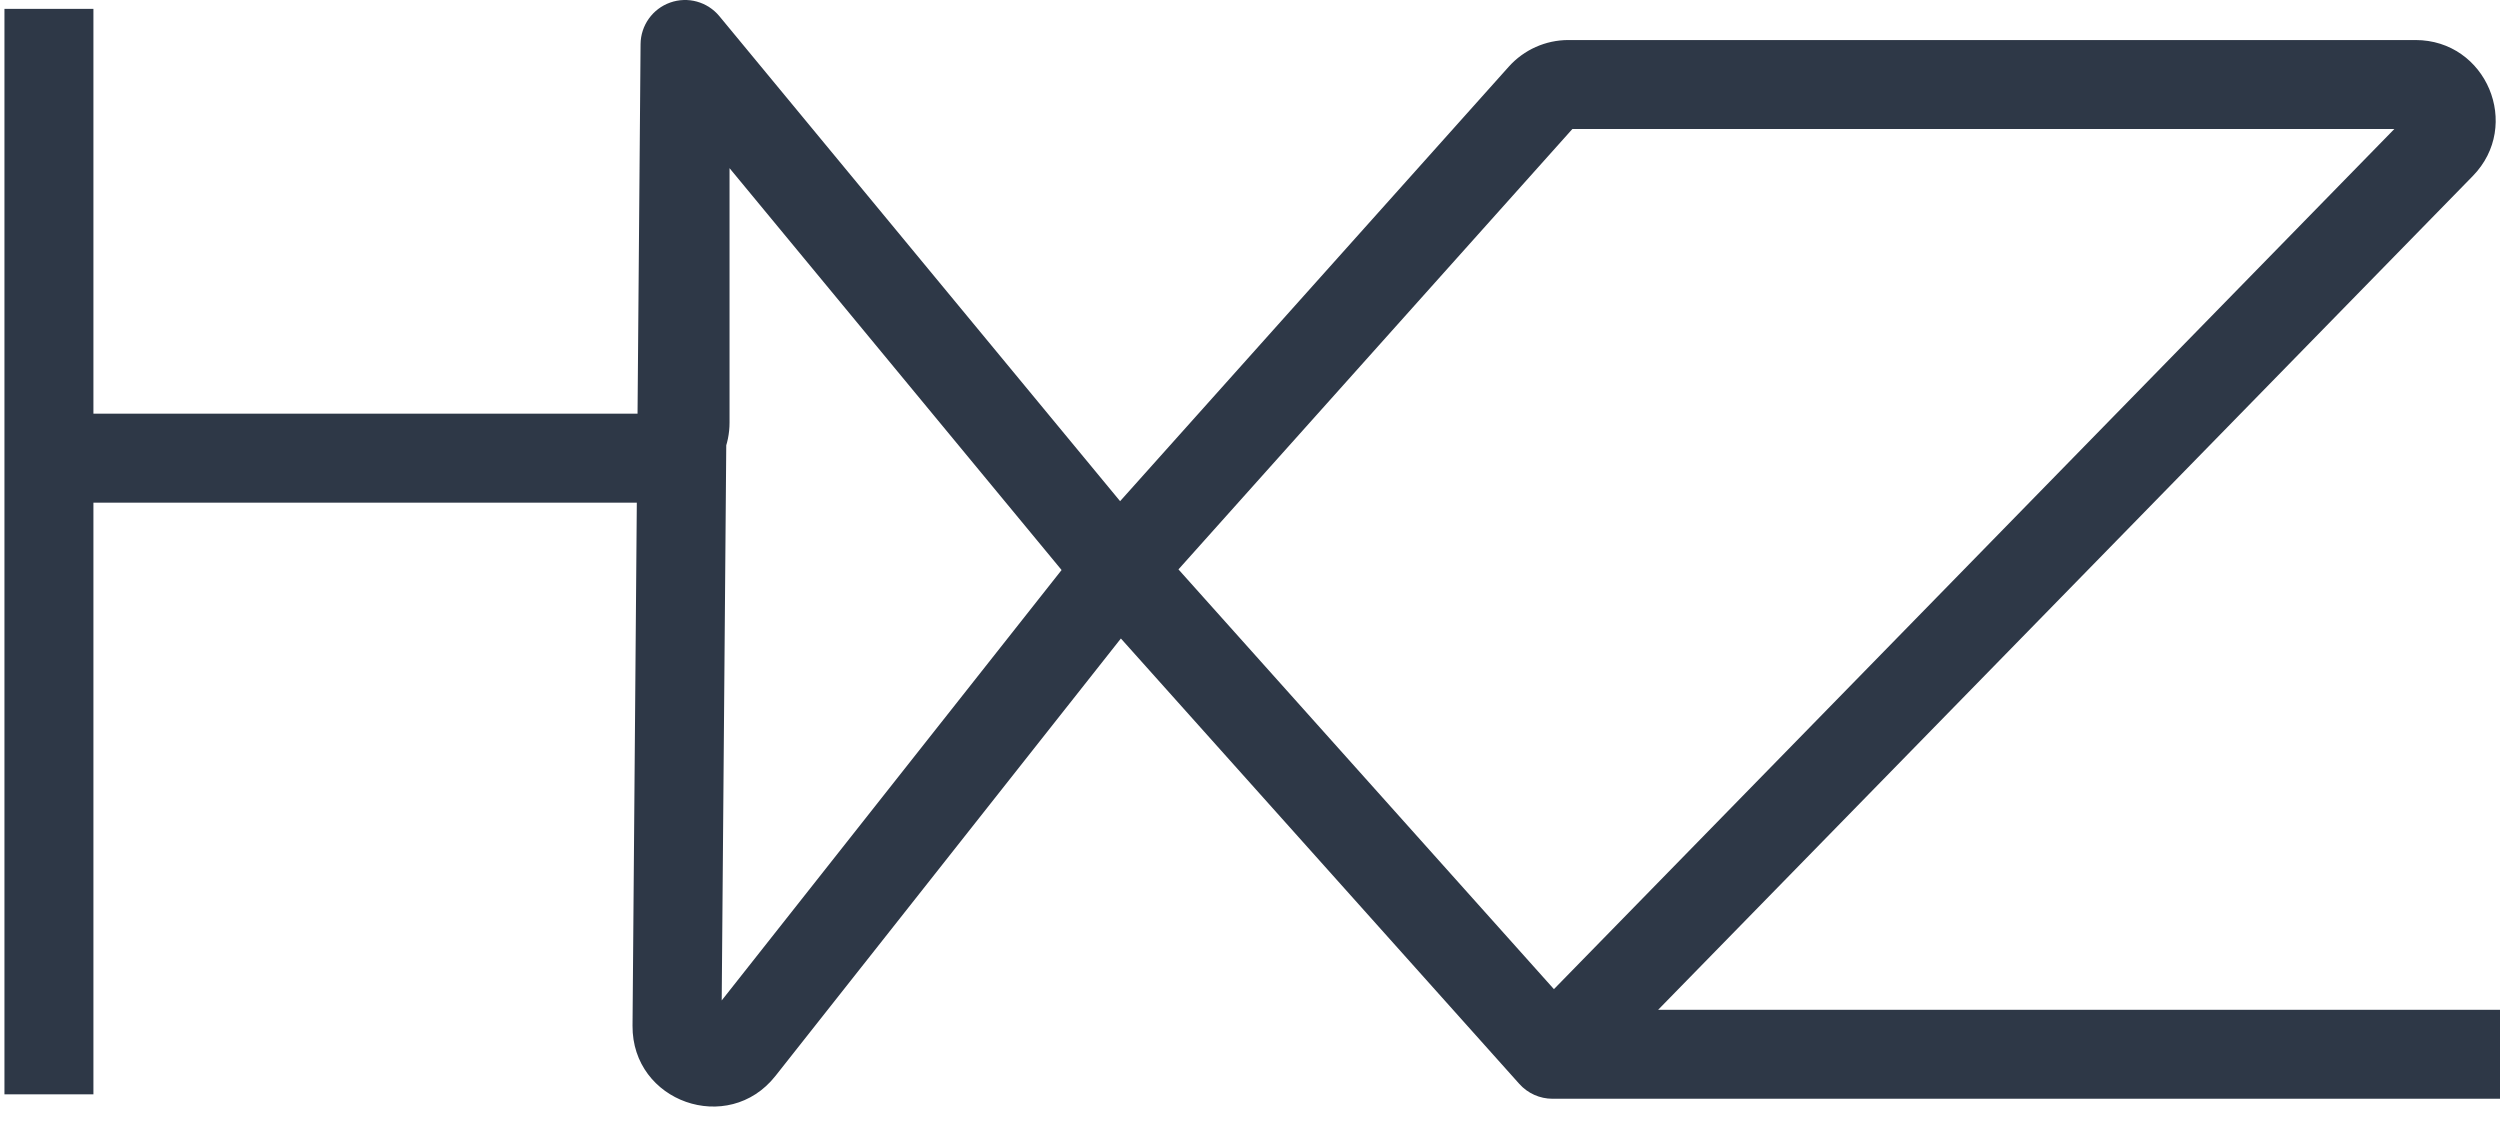 <svg width="281" height="127" viewBox="0 0 281 127" fill="none" xmlns="http://www.w3.org/2000/svg">
<path d="M77 5L80.855 1.815C79.516 0.195 77.307 -0.415 75.327 0.288C73.347 0.991 72.017 2.858 72 4.959L77 5ZM174.5 118.5L170.773 121.833C171.722 122.894 173.077 123.5 174.5 123.5V118.5ZM173.307 10.833L169.581 7.5L173.307 10.833ZM274.36 16.296L277.937 19.79L274.36 16.296ZM76.096 115.327L71.096 115.286L76.096 115.327ZM83.235 117.838L79.311 114.74L83.235 117.838ZM0.5 1V51.5H10.5V1H0.5ZM0.5 51.5V123H10.5V51.5H0.5ZM5.5 56.5H73V46.5H5.5V56.5ZM82 47.5V5H72V47.5H82ZM72 4.959L71.096 115.286L81.096 115.368L82 5.041L72 4.959ZM87.159 120.937L129.674 67.099L121.826 60.901L79.311 114.74L87.159 120.937ZM129.477 67.334L177.034 14.167L169.581 7.5L122.023 60.666L129.477 67.334ZM129.604 60.815L80.855 1.815L73.145 8.185L121.896 67.185L129.604 60.815ZM122.023 67.334L170.773 121.833L178.227 115.167L129.477 60.666L122.023 67.334ZM174.5 123.5H281V113.5H174.5V123.5ZM178.076 121.994L277.937 19.79L270.784 12.801L170.924 115.006L178.076 121.994ZM271.499 4.5H176.289V14.5H271.499V4.5ZM177.034 14.167C176.844 14.379 176.573 14.5 176.289 14.5V4.5C173.728 4.5 171.288 5.591 169.581 7.5L177.034 14.167ZM277.937 19.79C283.505 14.091 279.467 4.5 271.499 4.5V14.5C271.347 14.5 271.124 14.444 270.922 14.302C270.741 14.176 270.635 14.024 270.578 13.888C270.52 13.752 270.486 13.57 270.522 13.353C270.562 13.109 270.677 12.91 270.784 12.801L277.937 19.79ZM71.096 115.286C71.026 123.859 81.846 127.665 87.159 120.937L79.311 114.74C79.402 114.625 79.599 114.472 79.867 114.403C80.099 114.342 80.291 114.368 80.427 114.416C80.564 114.464 80.73 114.564 80.873 114.757C81.038 114.978 81.097 115.221 81.096 115.368L71.096 115.286ZM73 56.5C77.971 56.5 82 52.471 82 47.5H72C72 46.948 72.448 46.5 73 46.5V56.5Z" fill="#2E3847"/>
</svg>

